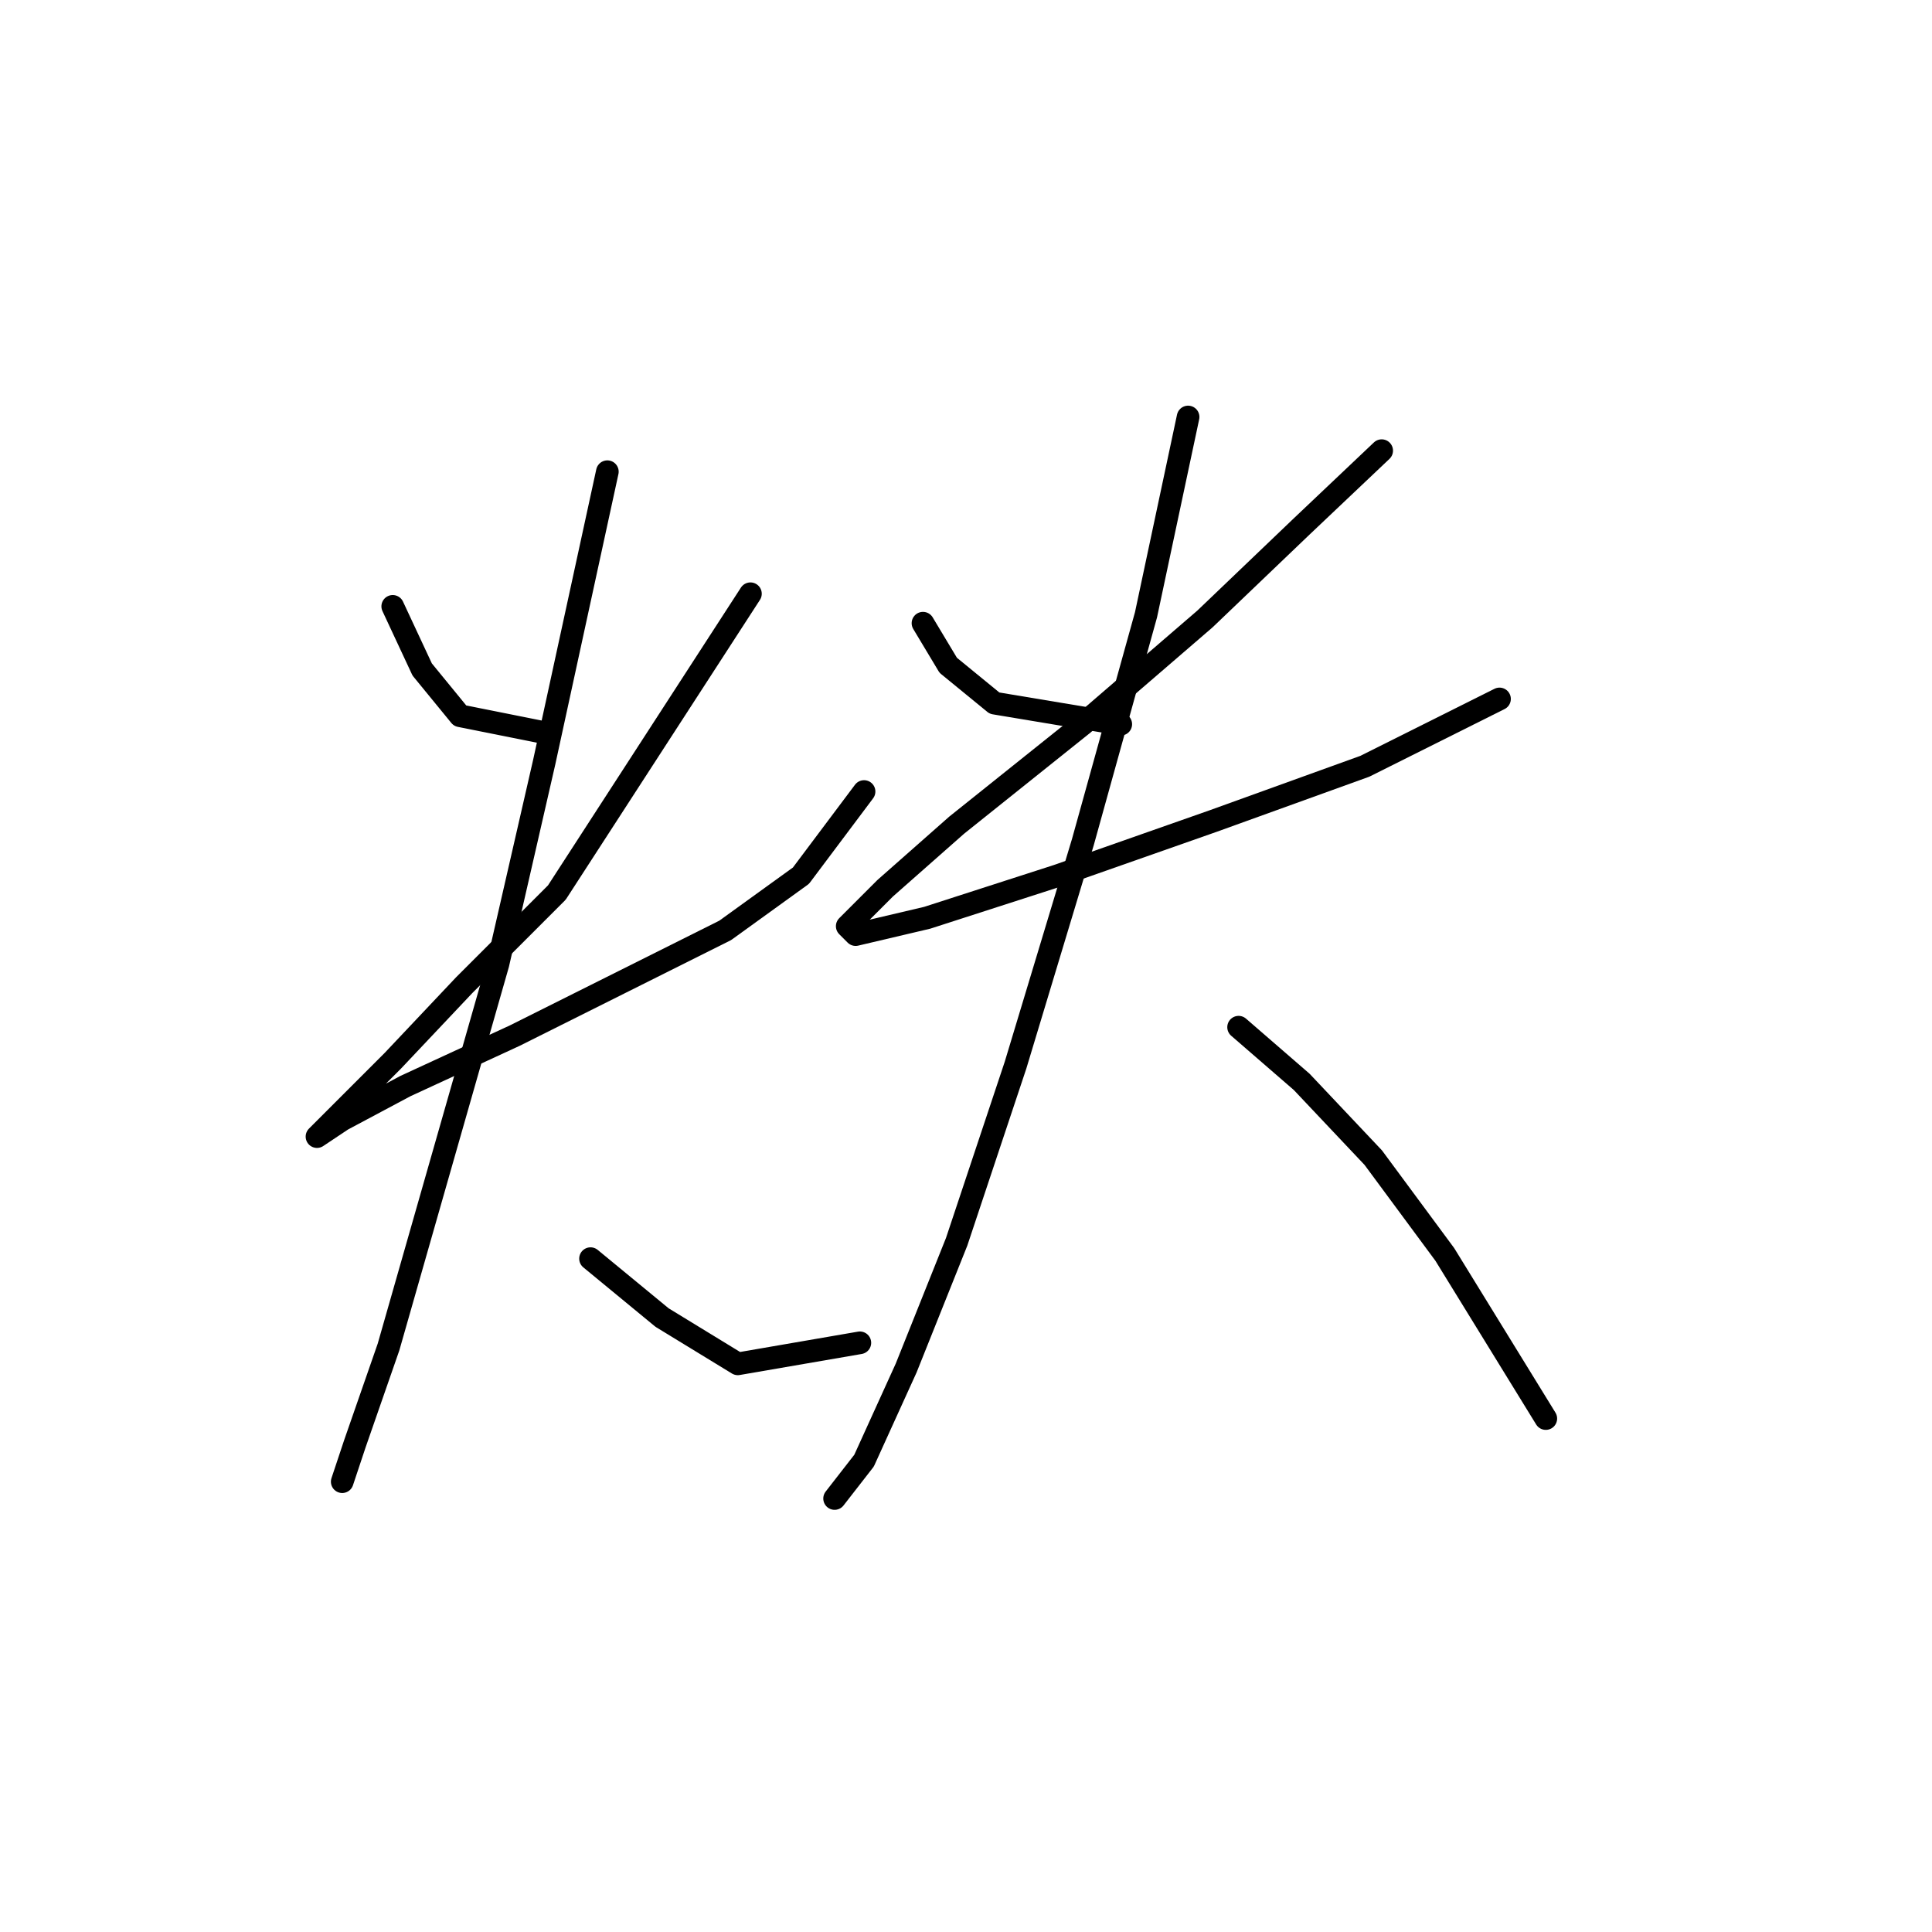 <?xml version="1.0" standalone="no"?>
    <svg width="256" height="256" xmlns="http://www.w3.org/2000/svg" version="1.1">
    <polyline stroke="black" stroke-width="3" stroke-linecap="round" fill="transparent" stroke-linejoin="round" points="52.039 80.346 55.942 88.71 60.961 94.844 72.113 97.074 72.113 97.074 " />
        <polyline stroke="black" stroke-width="3" stroke-linecap="round" fill="transparent" stroke-linejoin="round" points="99.437 78.673 73.786 118.264 61.518 130.531 52.039 140.569 45.347 147.26 42.002 150.606 42.002 150.606 45.347 148.375 53.712 143.914 68.21 137.223 82.708 129.974 96.091 123.282 106.128 116.033 114.492 104.881 114.492 104.881 " />
        <polyline stroke="black" stroke-width="3" stroke-linecap="round" fill="transparent" stroke-linejoin="round" points="80.478 62.502 72.113 100.978 65.979 127.743 55.942 162.873 51.481 178.487 47.02 191.312 45.347 196.331 45.347 196.331 " />
        <polyline stroke="black" stroke-width="3" stroke-linecap="round" fill="transparent" stroke-linejoin="round" points="78.247 166.777 87.727 174.583 97.764 180.717 113.935 177.929 113.935 177.929 " />
        <polyline stroke="black" stroke-width="3" stroke-linecap="round" fill="transparent" stroke-linejoin="round" points="122.299 82.576 125.645 88.152 131.779 93.171 148.507 95.959 148.507 95.959 " />
        <polyline stroke="black" stroke-width="3" stroke-linecap="round" fill="transparent" stroke-linejoin="round" points="183.08 59.714 172.485 69.751 159.66 82.018 143.489 95.959 126.76 109.342 117.281 117.706 112.262 122.725 113.377 123.84 122.857 121.61 140.143 116.033 160.775 108.784 180.849 101.535 198.693 92.613 198.693 92.613 " />
        <polyline stroke="black" stroke-width="3" stroke-linecap="round" fill="transparent" stroke-linejoin="round" points="157.429 55.253 151.853 81.461 143.489 111.572 134.567 141.126 126.76 164.546 120.069 181.275 114.492 193.543 110.589 198.561 110.589 198.561 " />
        <polyline stroke="black" stroke-width="3" stroke-linecap="round" fill="transparent" stroke-linejoin="round" points="164.121 136.108 172.485 143.357 181.964 153.394 191.444 166.219 204.827 187.966 204.827 187.966 " />
        </svg>